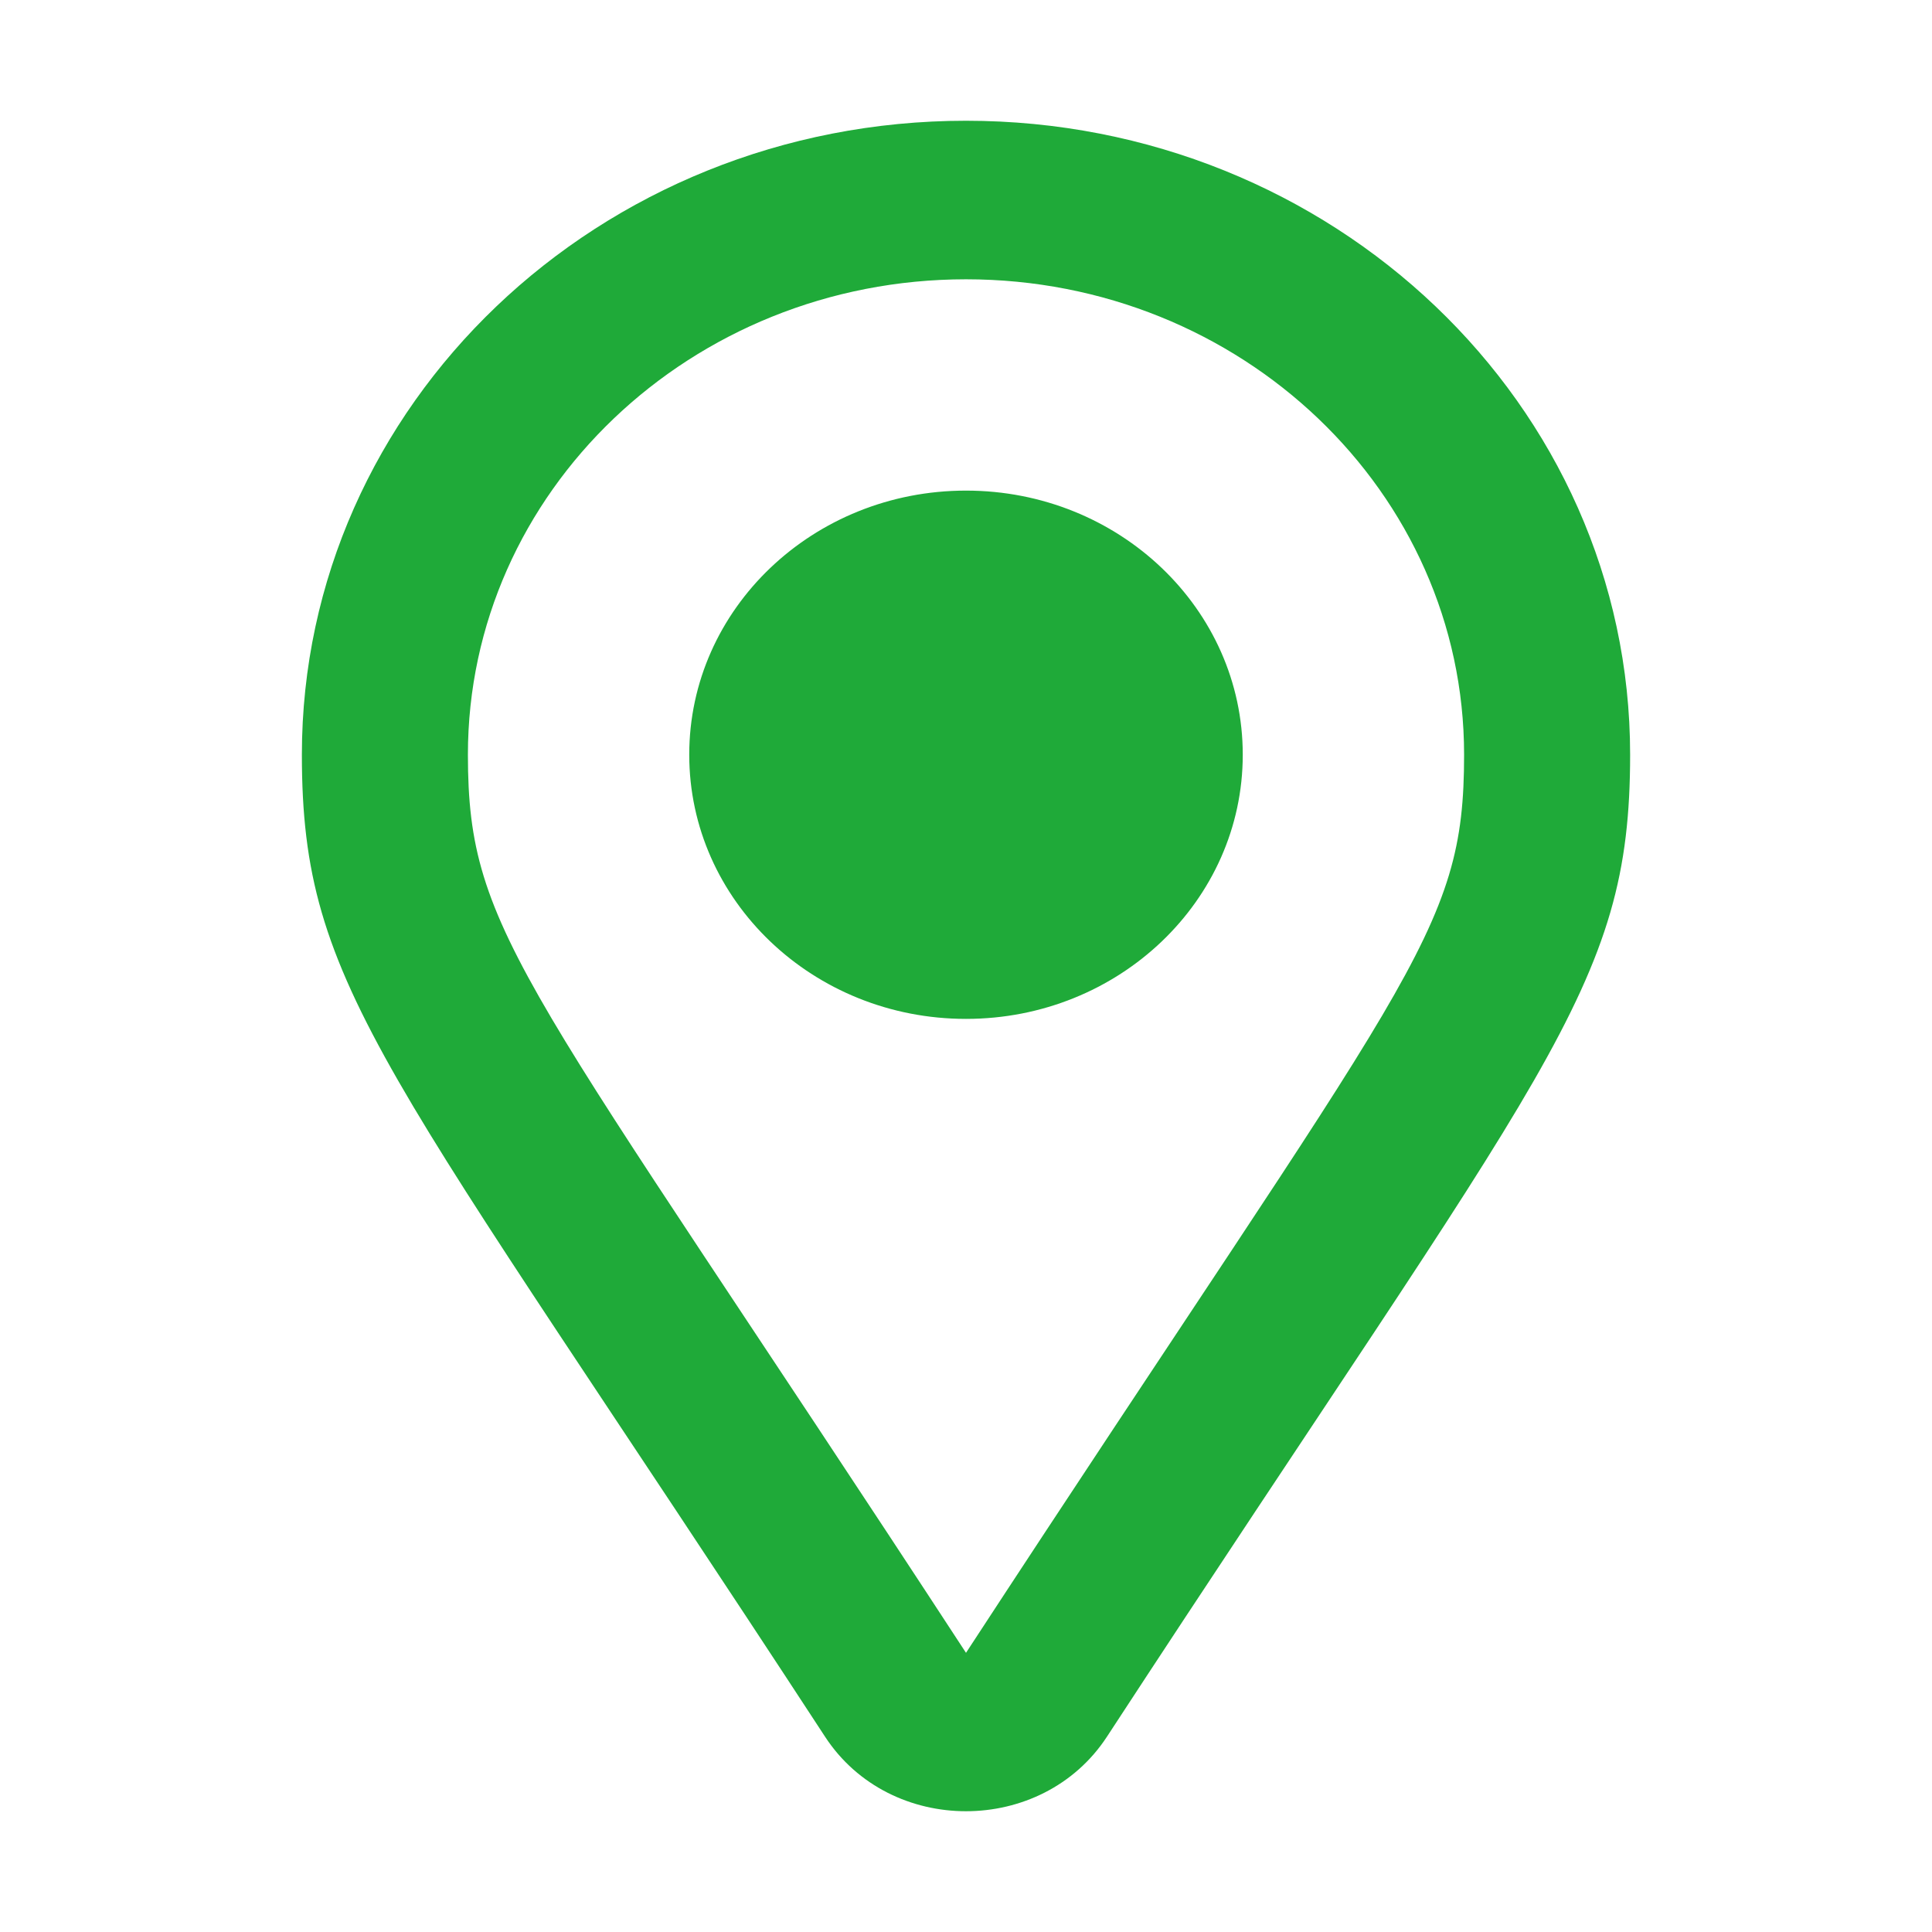 <svg xmlns="http://www.w3.org/2000/svg" width="16" height="16" viewBox="0 0 16 16">
    <g fill="none" fill-rule="evenodd">
        <g fill="#1FAA39" fill-rule="nonzero">
            <g>
                <g>
                    <path d="M8 1C4.96 1 2.5 3.352 2.5 6.25c0 1.945.687 2.552 4.333 8.133.538.823 1.796.822 2.334 0C12.815 8.799 13.5 8.194 13.5 6.25 13.5 3.349 11.036 1 8 1zm0 12.688C4.35 8.1 3.875 7.748 3.875 6.25c0-2.175 1.847-3.937 4.125-3.937s4.125 1.762 4.125 3.937c0 1.492-.434 1.789-4.125 7.438zM5.708 6.25c0-1.208 1.026-2.187 2.292-2.187 1.266 0 2.292.979 2.292 2.187 0 1.208-1.026 2.188-2.292 2.188-1.266 0-2.292-.98-2.292-2.188z" transform="translate(-144 -4901) translate(112 4780) translate(32 121)"/>
                </g>
            </g>
        </g>
    </g>
</svg>
